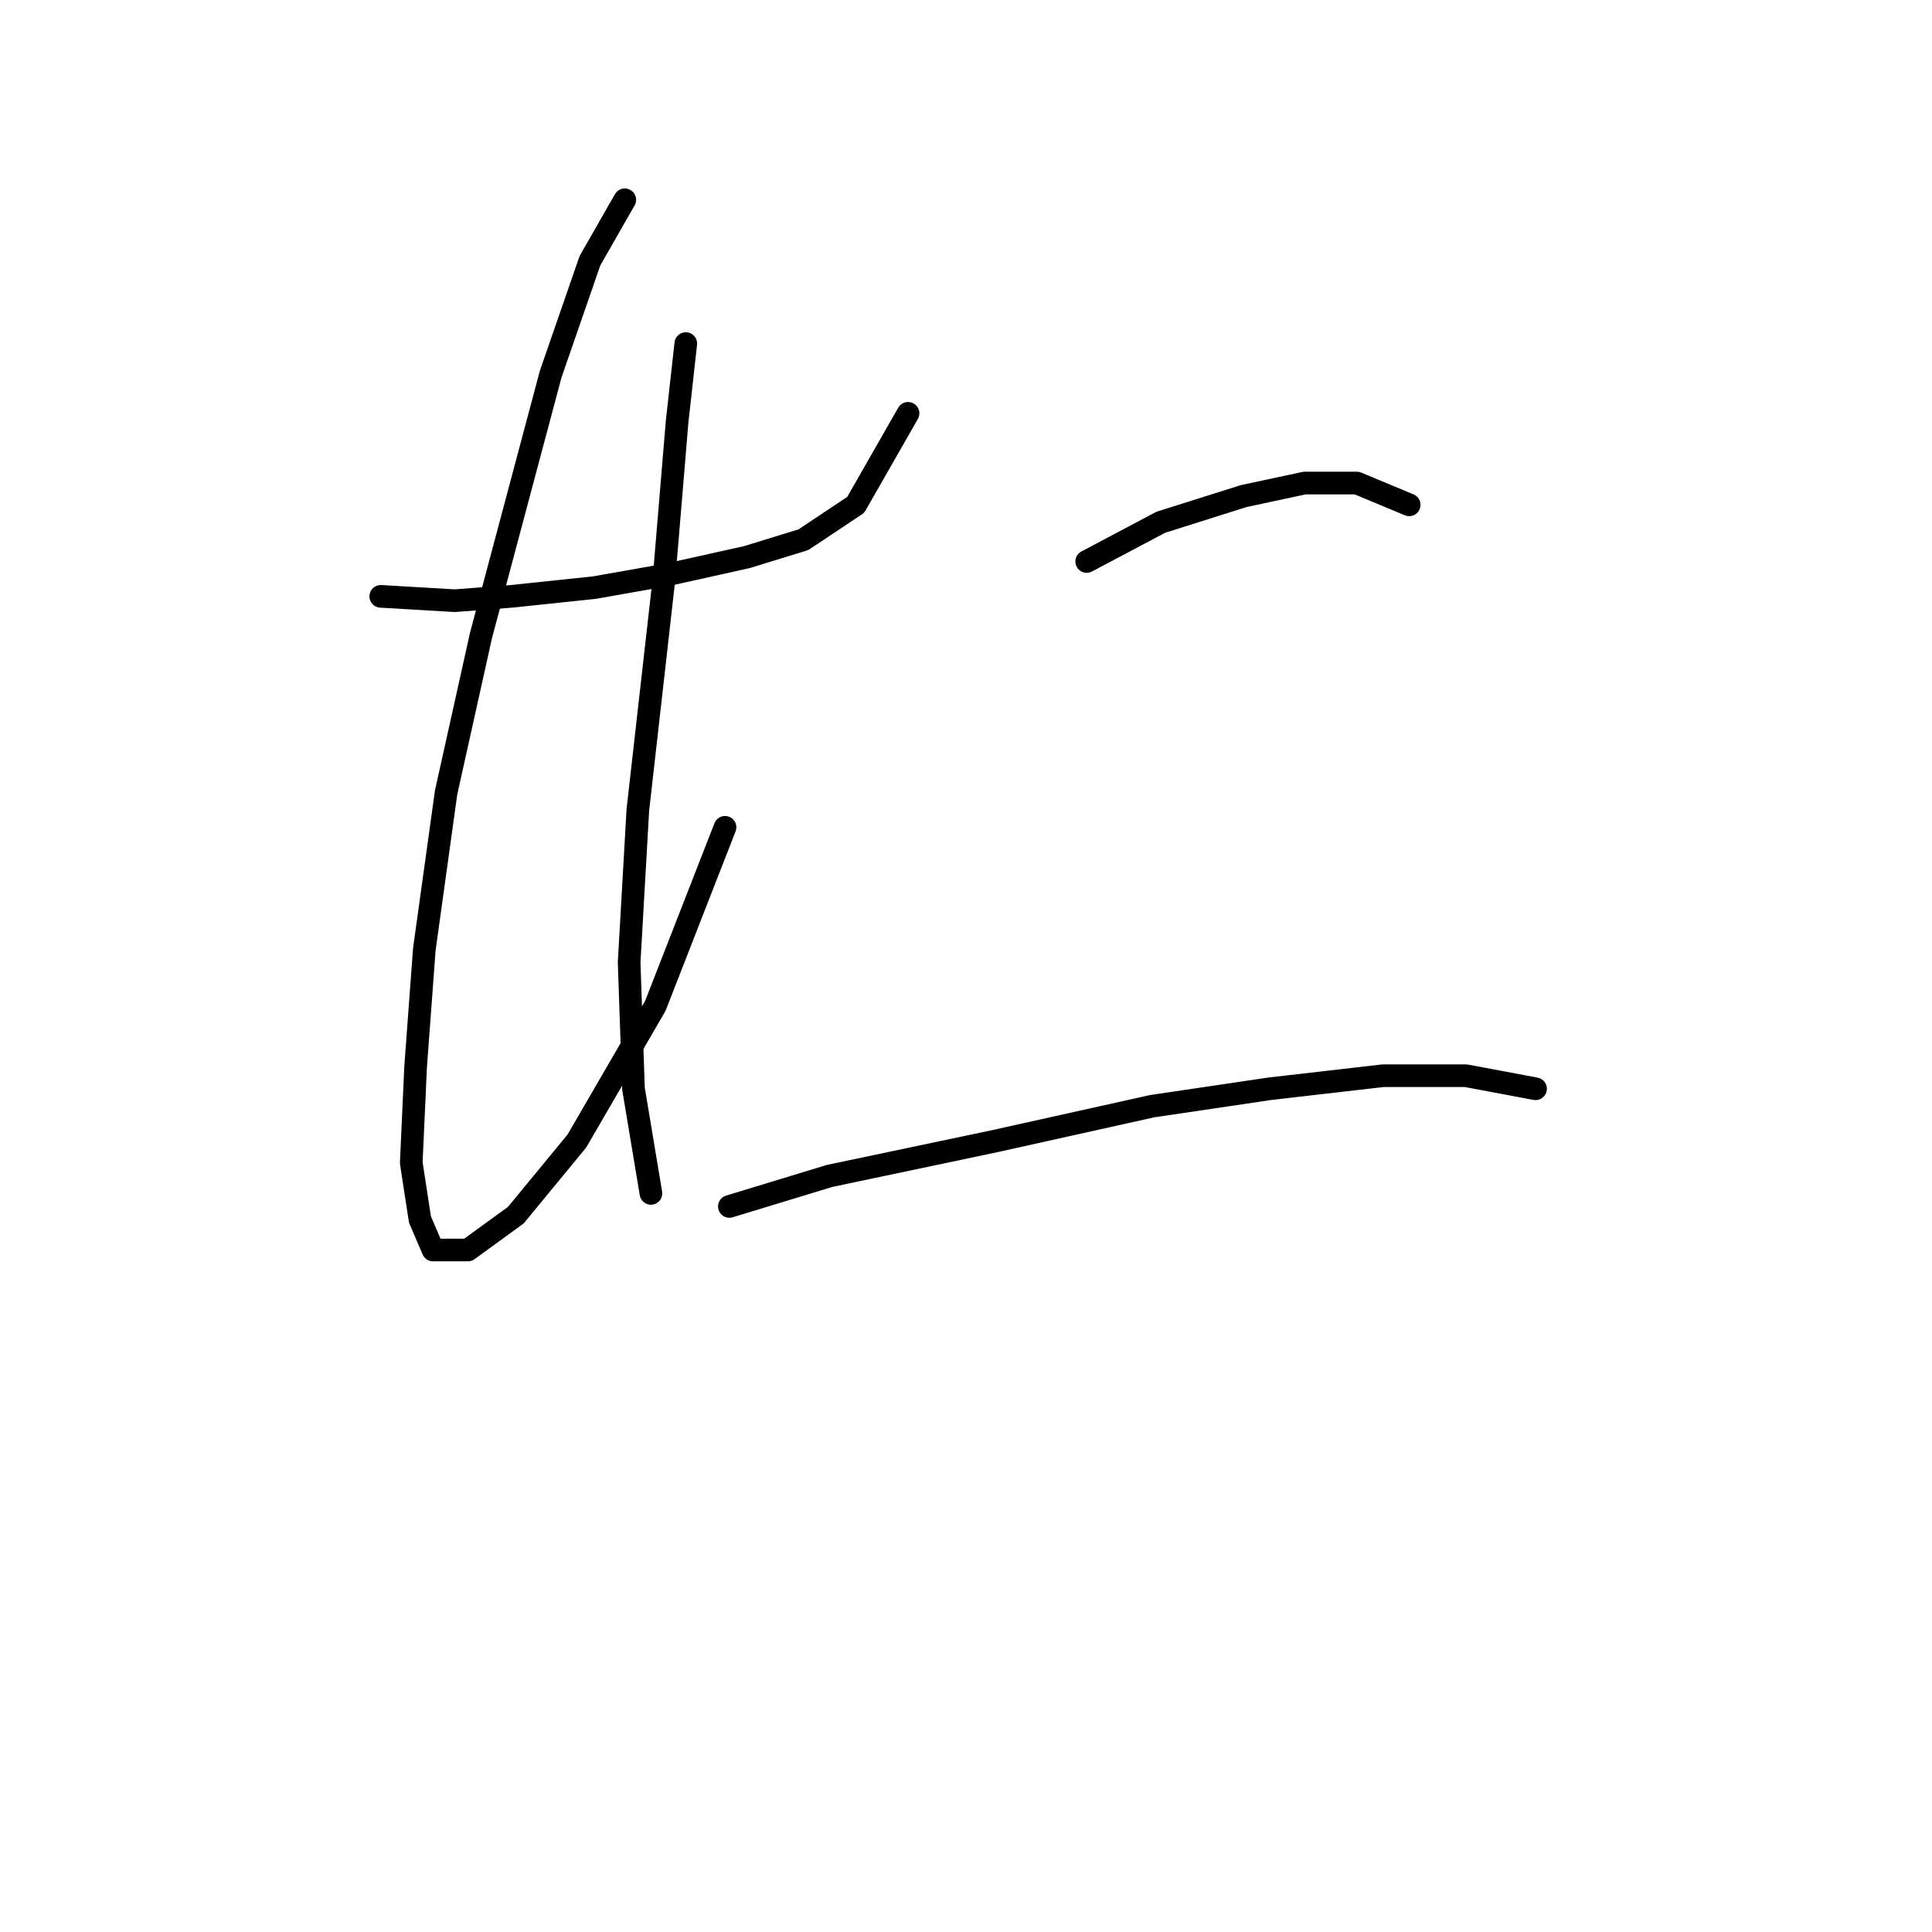 <?xml version="1.0" standalone="no"?>
    <svg width="256" height="256" xmlns="http://www.w3.org/2000/svg" version="1.1">
    <polyline stroke="black" stroke-width="3" stroke-linecap="round" fill="transparent" stroke-linejoin="round" points="50.451 79.019 60.267 79.596 67.773 79.019 78.745 77.864 88.561 76.132 98.955 73.822 106.461 71.512 113.39 66.893 120.32 54.767 120.32 54.767 " />
        <polyline stroke="black" stroke-width="3" stroke-linecap="round" fill="transparent" stroke-linejoin="round" points="82.787 26.473 78.167 34.557 72.97 49.57 63.731 84.216 59.112 105.003 56.225 125.791 55.07 141.381 54.493 154.085 55.647 161.591 57.38 165.633 61.999 165.633 68.351 161.014 76.435 151.198 86.829 133.297 96.068 109.623 96.068 109.623 " />
        <polyline stroke="black" stroke-width="3" stroke-linecap="round" fill="transparent" stroke-linejoin="round" points="90.871 45.528 89.716 55.922 87.983 76.709 84.519 107.313 83.364 127.523 83.941 144.268 86.251 158.127 86.251 158.127 " />
        <polyline stroke="black" stroke-width="3" stroke-linecap="round" fill="transparent" stroke-linejoin="round" points="143.994 74.399 153.81 69.203 164.782 65.738 172.866 64.006 179.795 64.006 186.724 66.893 186.724 66.893 " />
        <polyline stroke="black" stroke-width="3" stroke-linecap="round" fill="transparent" stroke-linejoin="round" points="96.645 159.859 109.926 155.817 131.868 151.198 152.656 146.578 168.246 144.268 183.259 142.536 194.231 142.536 203.469 144.268 203.469 144.268 " />
        </svg>